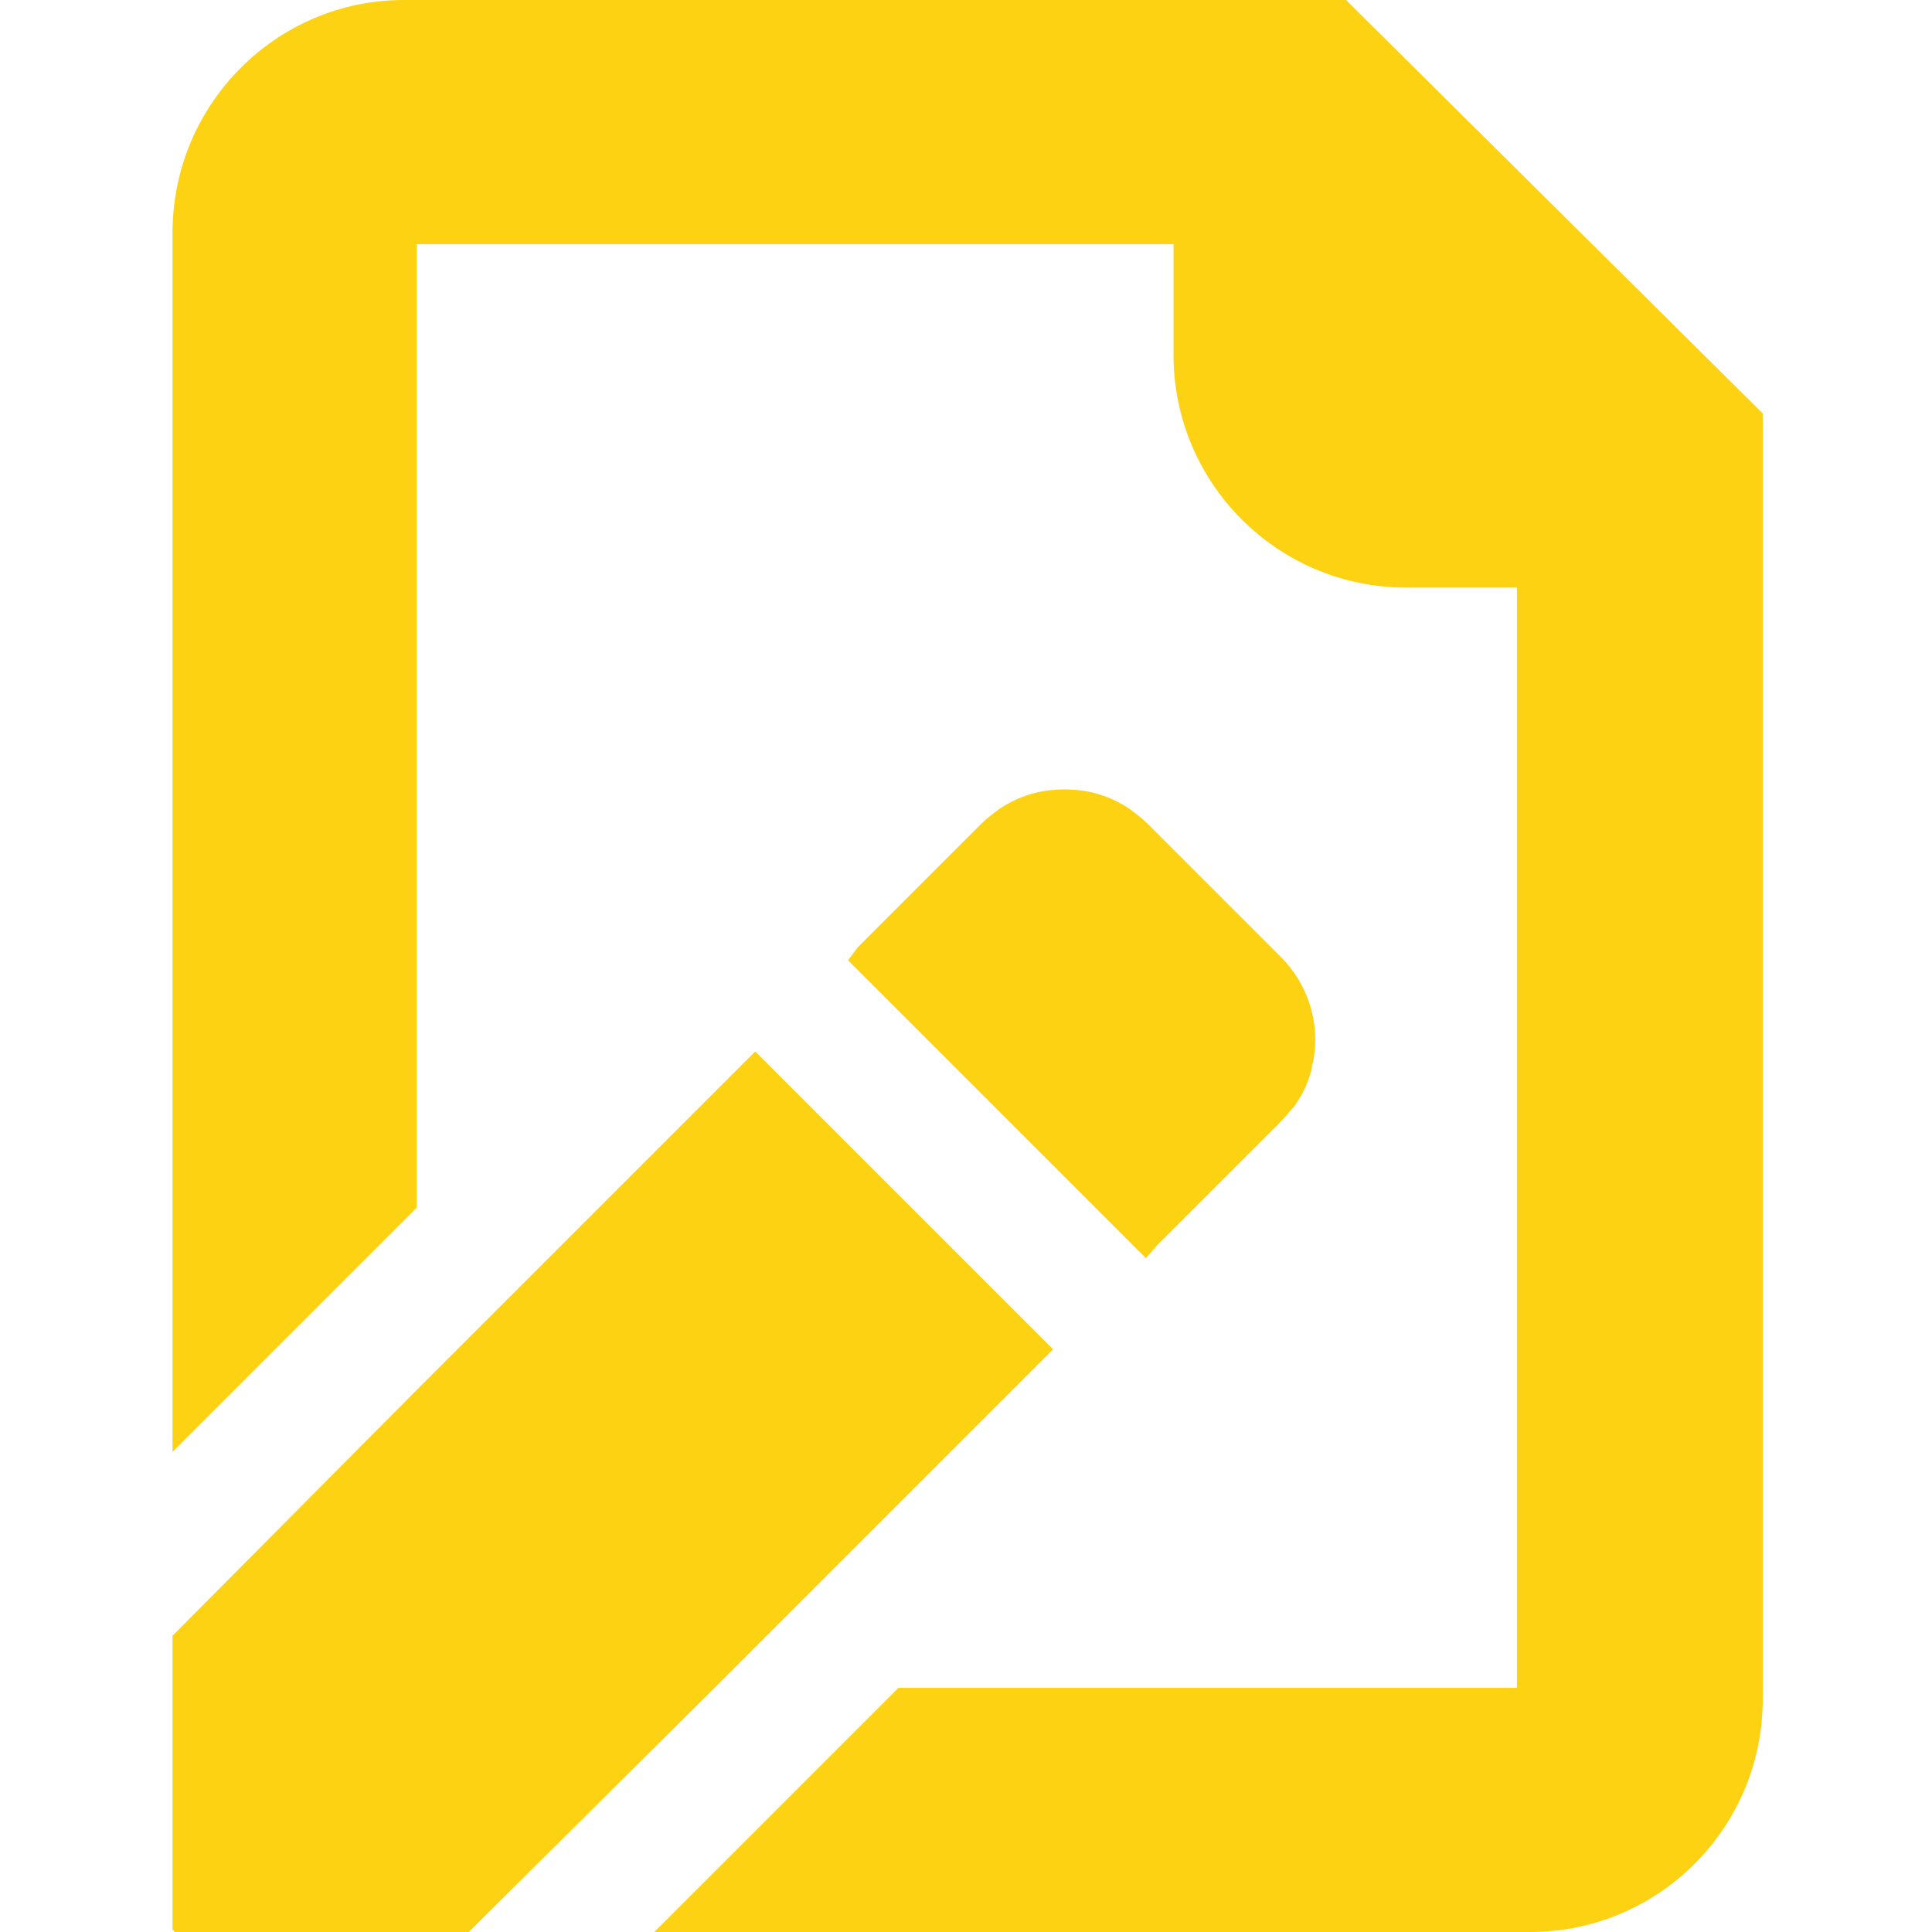 <?xml version="1.0" encoding="utf-8"?>
<!-- Generator: Adobe Illustrator 26.4.1, SVG Export Plug-In . SVG Version: 6.00 Build 0)  -->
<svg version="1.1" id="Vrstva_1" xmlns="http://www.w3.org/2000/svg" xmlns:xlink="http://www.w3.org/1999/xlink" x="0px" y="0px"
	 viewBox="0 0 118.7 118.7" style="enable-background:new 0 0 118.7 118.7;" xml:space="preserve">
<style type="text/css">
	.col{fill:#FCD213;}
</style>
	<g>
	<path class="col" d="M82.7,0H24.8C17,0,10.6,6.4,10.6,14.3v74.9l15-15V15h46.5v6.8c0,7.9,6.4,14.3,14.3,14.3h6.8v67.6h-38l-15,15h53.8
		c7.9,0,14.3-6.4,14.3-14.3v-79L82.7,0z"/>
	<polygon class="col" points="64.7,82.9 46.4,64.6 46.4,64.6 25.6,85.4 10.6,100.5 10.6,104.5 10.6,118.6 10.7,118.6 10.7,118.6 10.7,118.7
		24.8,118.7 28.8,118.7 43.9,103.7 	"/>
	<path class="col" d="M71.1,76.5l3.4-3.4l4.2-4.2c0.3-0.3,0.5-0.6,0.8-0.9c0.5-0.7,0.9-1.5,1.1-2.4c0-0.2,0.1-0.4,0.1-0.5c0.4-2.2-0.3-4.6-2-6.3
		l-8.2-8.2c-0.3-0.3-0.7-0.6-1.1-0.9c-1.2-0.8-2.5-1.2-4-1.2s-2.8,0.4-4,1.2c-0.4,0.3-0.8,0.6-1.1,0.9l-7.6,7.6L52.1,59l18.3,18.3
		L71.1,76.5z"/>
</g>
</svg>
